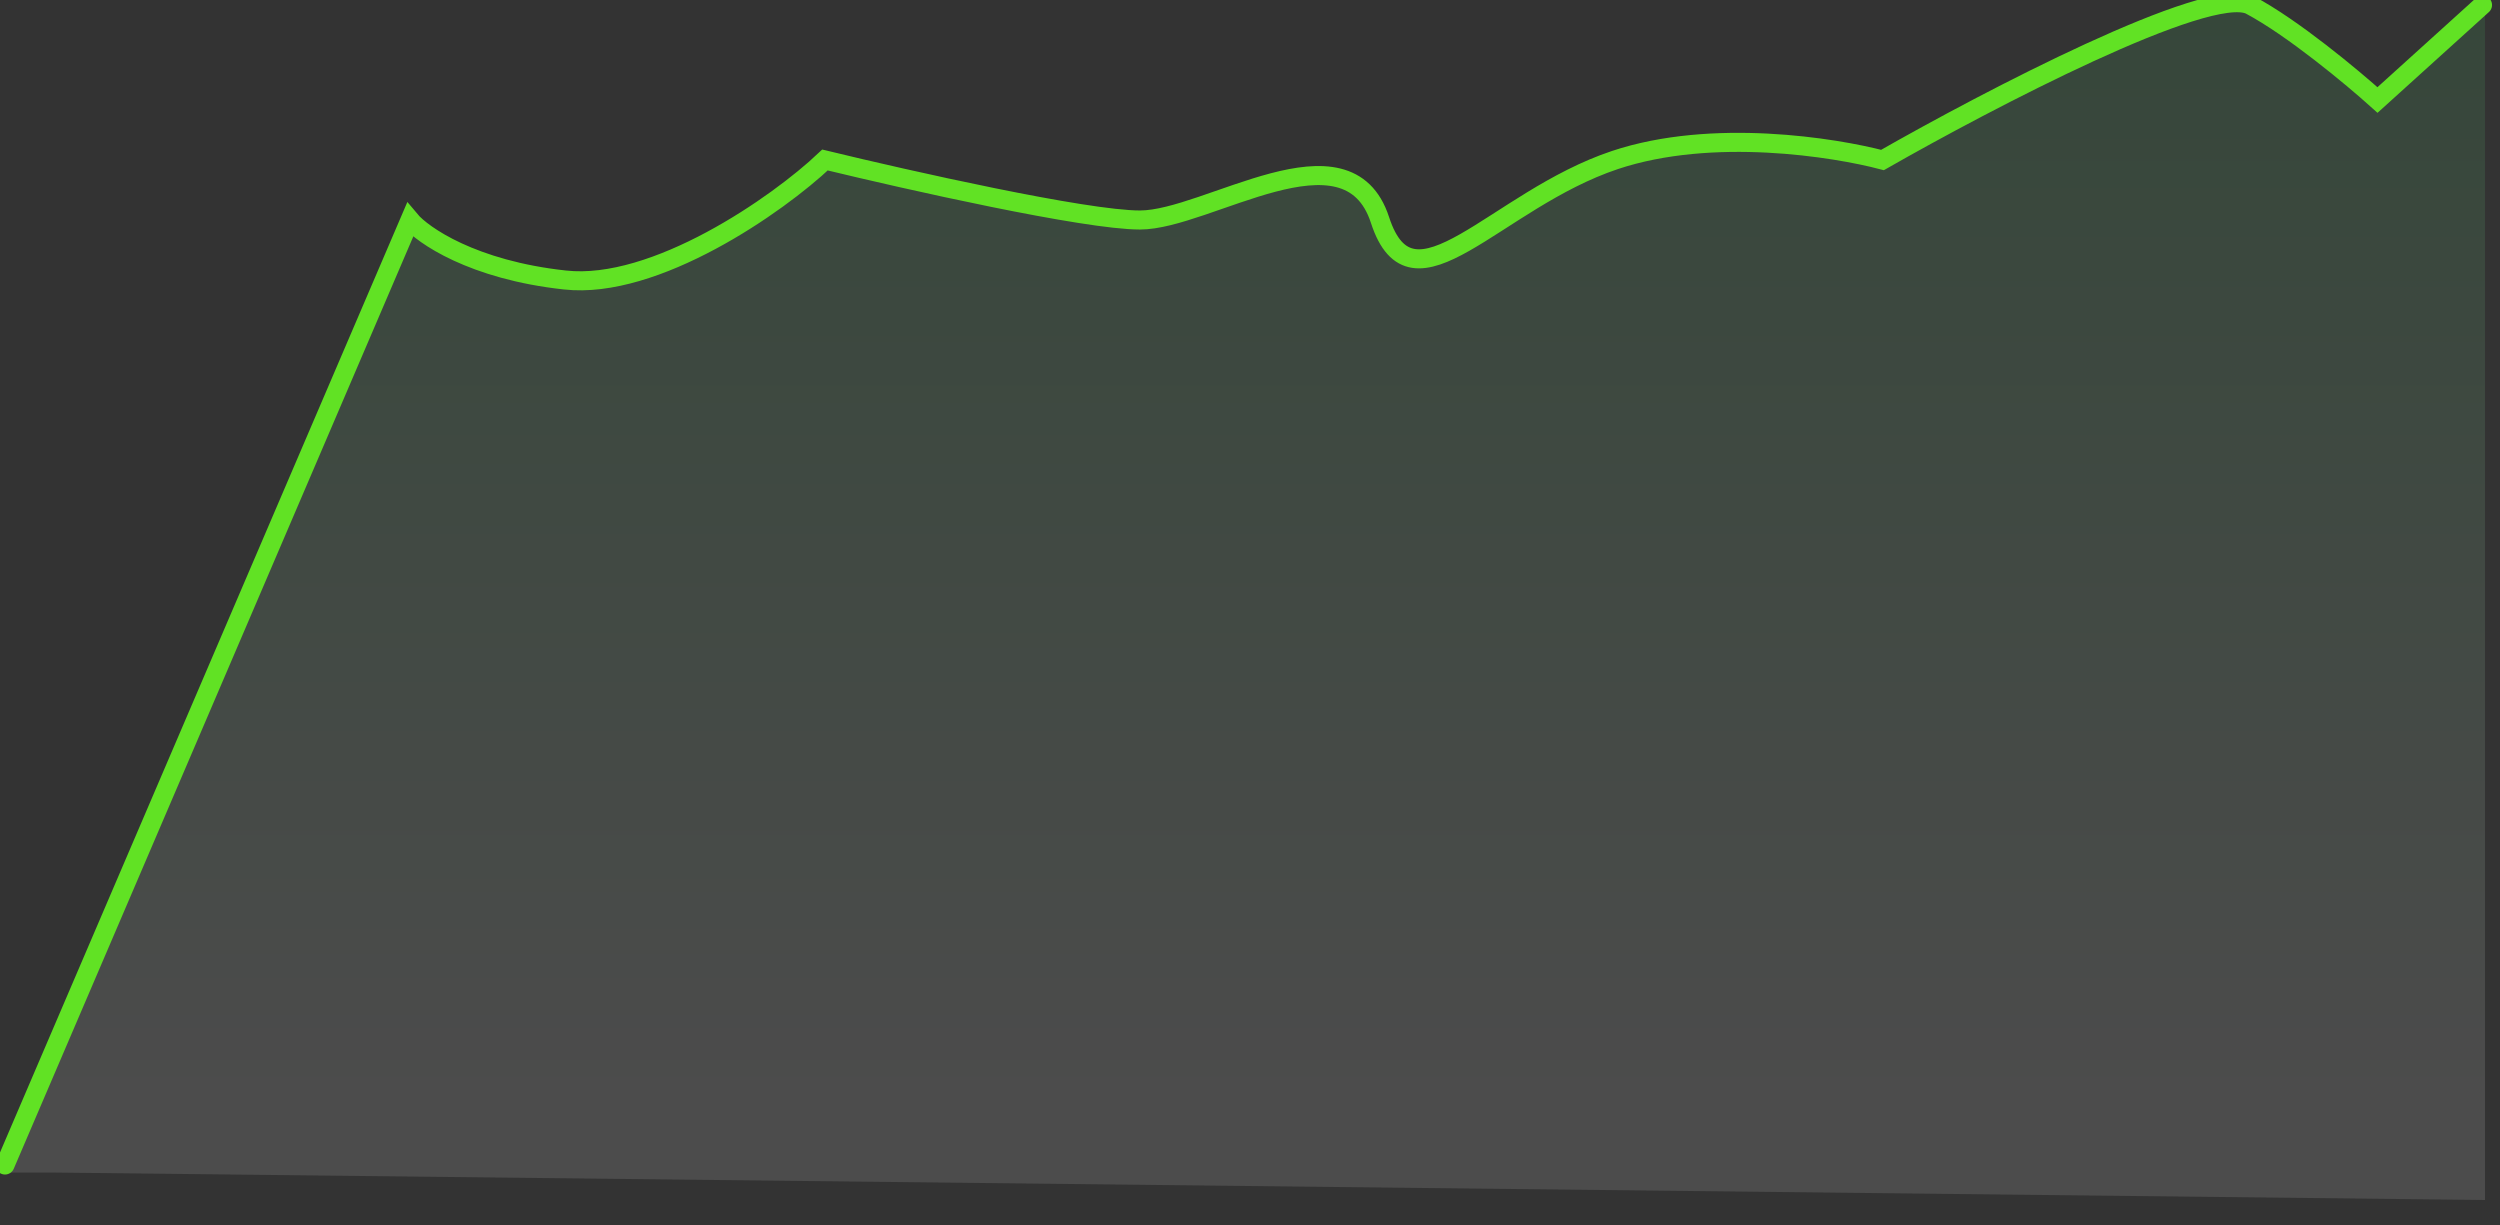 <?xml version="1.0" encoding="utf-8"?>
<!-- Generator: Adobe Illustrator 21.1.0, SVG Export Plug-In . SVG Version: 6.00 Build 0)  -->
<svg version="1.1" id="Layer_1" xmlns="http://www.w3.org/2000/svg" xmlns:xlink="http://www.w3.org/1999/xlink" x="0px" y="0px"
	 viewBox="0 0 100 49" style="enable-background:new 0 0 100 49;" xml:space="preserve">
<rect x="0" y="0" width="100" height="49" fill="#333333" stroke="none"/>
<style type="text/css">
	.st0{fill:url(#SVGID_1_);fill-opacity:0.12;}
	.st1{fill:none;stroke:#61E224;stroke-width:0.762;stroke-linecap:round;}
</style>
<linearGradient id="SVGID_1_" gradientUnits="userSpaceOnUse" x1="49.722" y1="49.867" x2="49.722" y2="1.984" gradientTransform="matrix(1 0 0 -1 0 50)">
	<stop  offset="0" style="stop-color:#49D76C"/>
	<stop  offset="0.901" style="stop-color:#FFFFFF"/>
</linearGradient>
<path class="st0" d="M16.1,8.8L0,46.9h2L99.4,48V0.2L94.6,4c-1-0.9-3.4-2.9-5.1-3.8C87.9-0.6,79.1,4,74.9,6.4c-2-0.5-6.8-1.3-10.7,0
	c-4.8,1.6-8,6.4-9.3,2.4c-1.3-4-6.9,0-9.6,0c-2.1,0-9.3-1.6-12.5-2.4c-2,1.8-6.8,5.3-10.4,4.8C18.7,10.8,16.7,9.5,16.1,8.8z"/>
<path class="st1" d="M0.2,46.6L16.4,8.8c0.5,0.6,2.5,2,6.2,2.4c3.6,0.4,8.5-3,10.4-4.8c3.3,0.8,10.4,2.4,12.6,2.4c2.7,0,8.3-4,9.6,0
	c1.3,4,4.6-0.8,9.4-2.4c3.9-1.3,8.8-0.5,10.7,0c4.2-2.4,13-7,14.7-6.2c1.7,0.9,4.1,2.9,5.1,3.8l4.2-3.8"/>
</svg>
